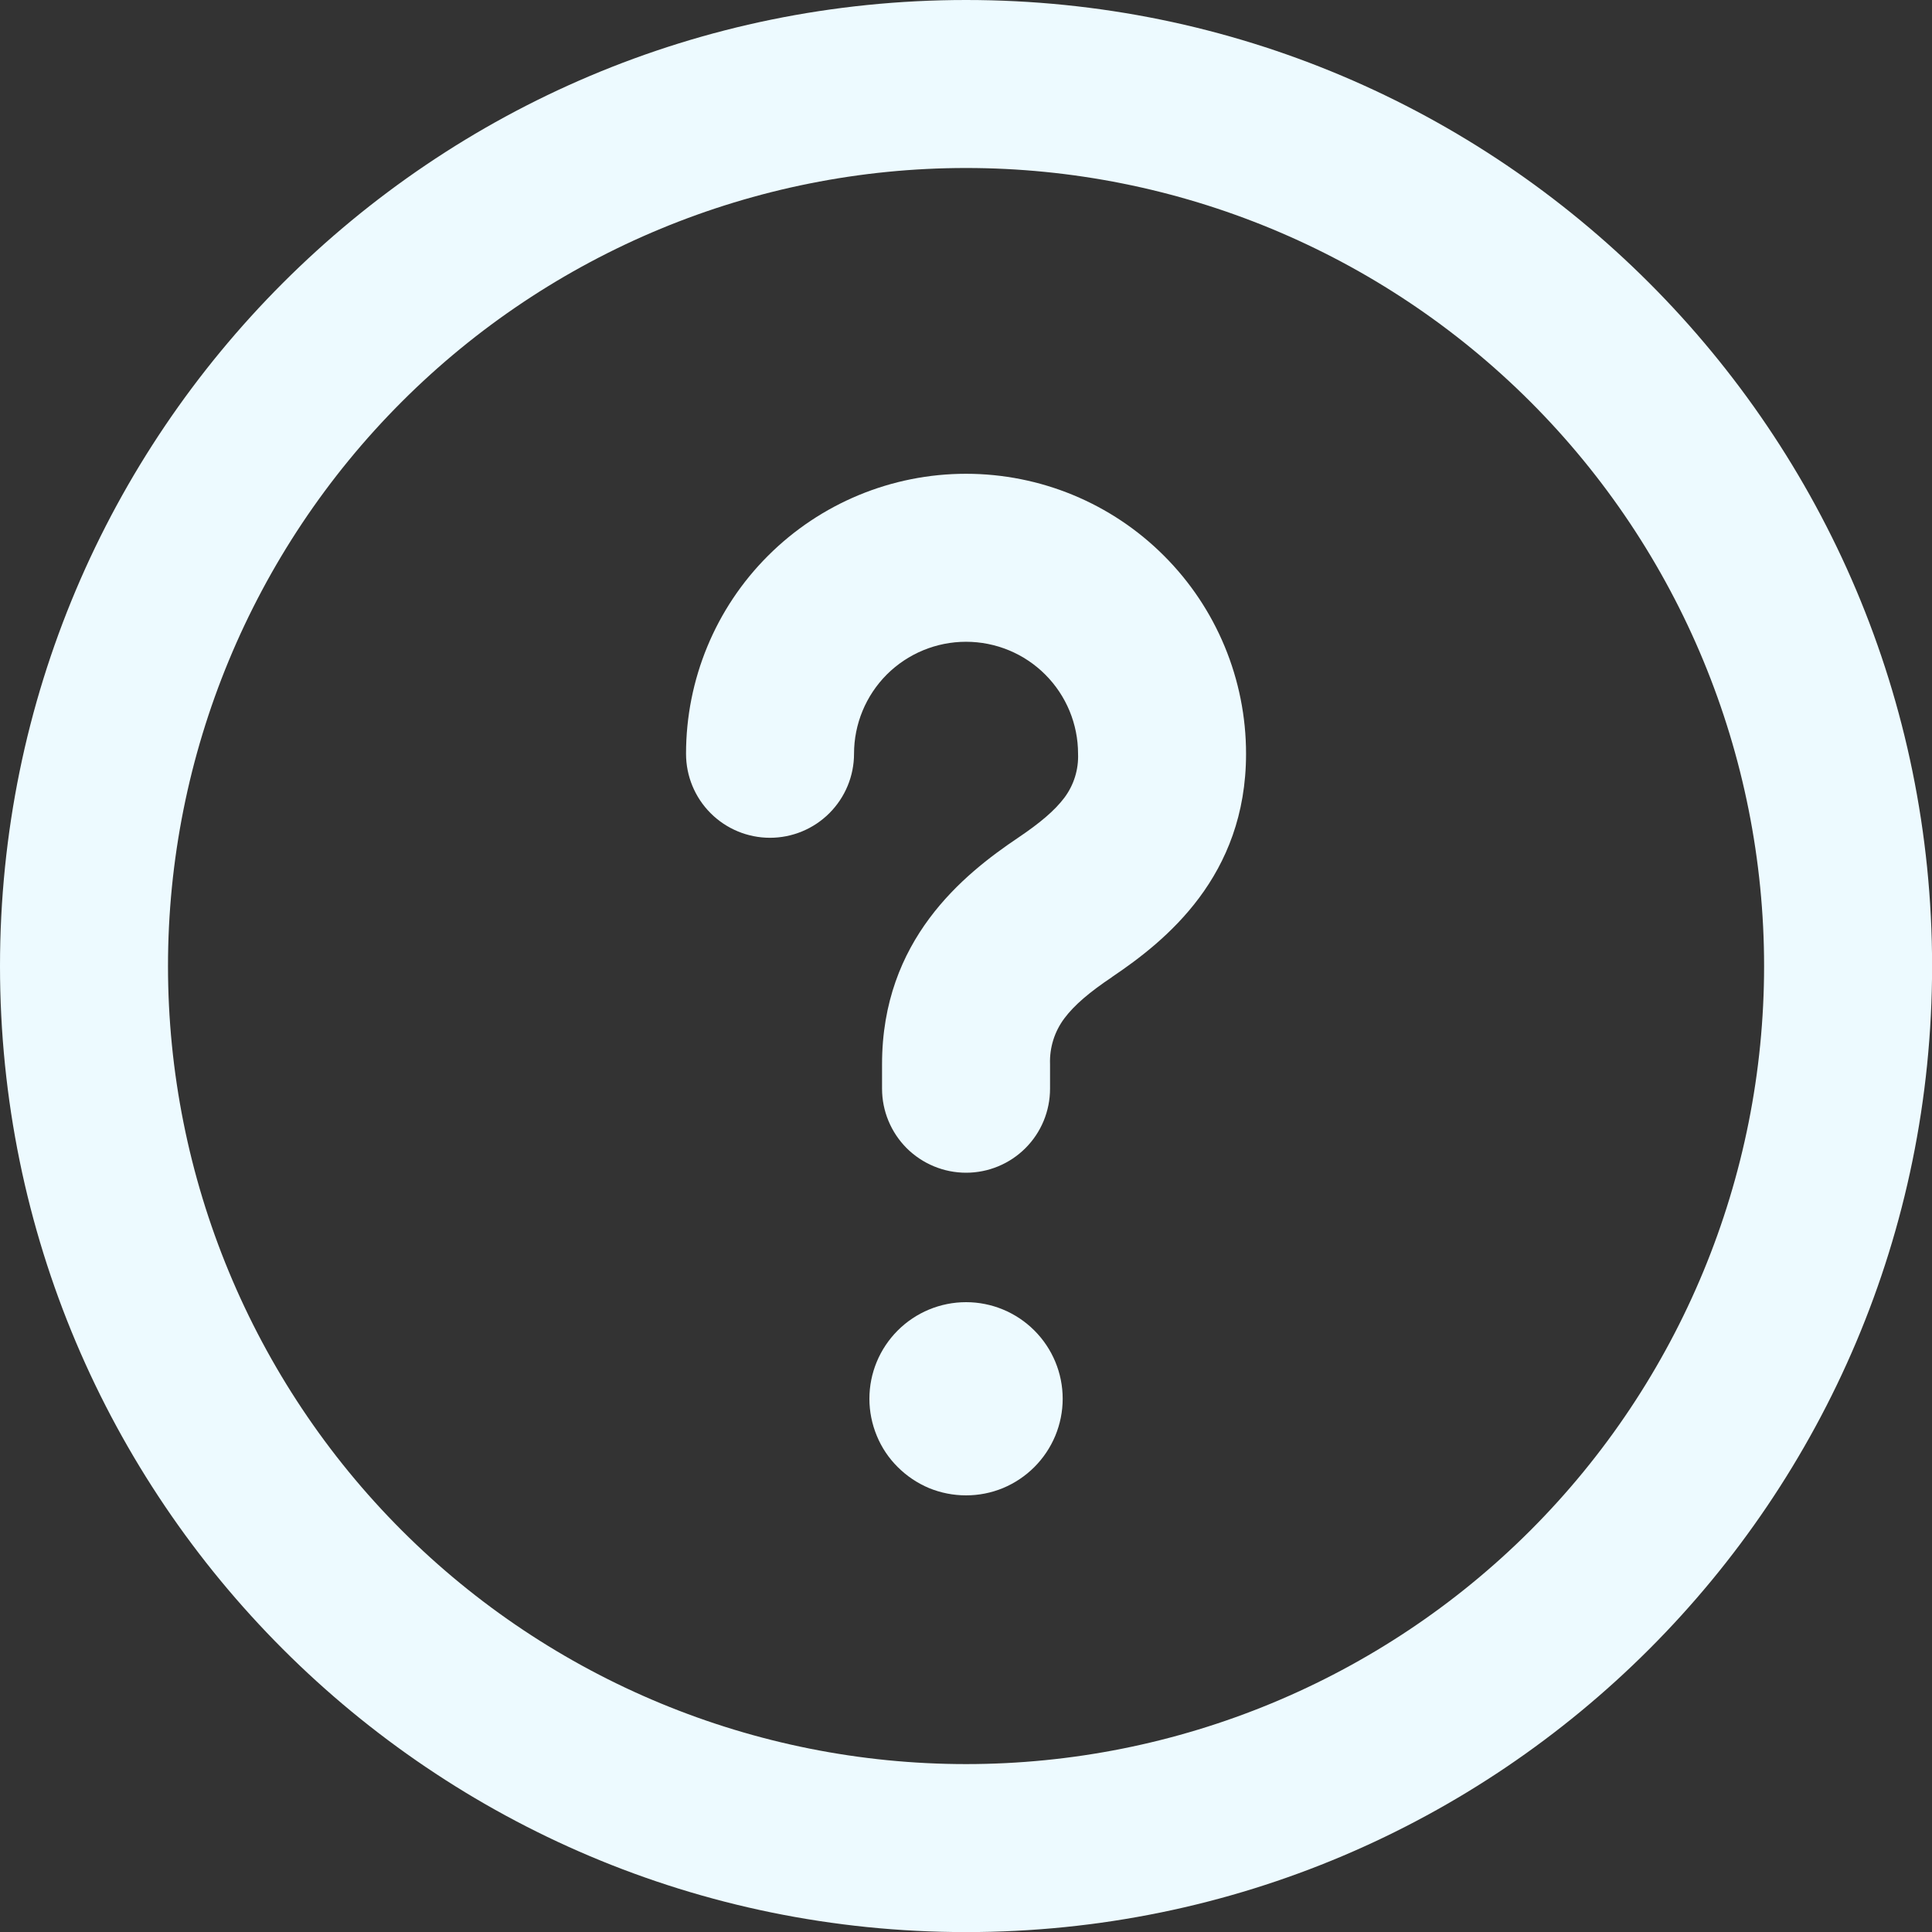 <svg width="22" height="22" viewBox="0 0 22 22" fill="none" xmlns="http://www.w3.org/2000/svg">
<rect x="0" y="0" width="22" height="22" fill="#333333" stroke="none"/>
<path fill-rule="evenodd" clip-rule="evenodd" d="M11.001 1.913C8.591 1.913 6.279 2.871 4.575 4.575C2.871 6.279 1.913 8.591 1.913 11.001C1.913 13.411 2.871 15.722 4.575 17.427C6.279 19.131 8.591 20.088 11.001 20.088C13.411 20.088 15.722 19.131 17.427 17.427C19.131 15.722 20.088 13.411 20.088 11.001C20.088 8.591 19.131 6.279 17.427 4.575C15.722 2.871 13.411 1.913 11.001 1.913ZM0 11.001C0 4.924 4.924 0 11.001 0C17.077 0 22.001 4.924 22.001 11.001C22.001 17.077 17.077 22.001 11.001 22.001C4.924 22.001 0 17.077 0 11.001Z" fill="#EDFAFF"/>
<path fill-rule="evenodd" clip-rule="evenodd" d="M7.812 8.583C7.812 7.738 8.147 6.926 8.745 6.329C9.344 5.73 10.155 5.395 11 5.395C11.846 5.395 12.657 5.73 13.255 6.329C13.853 6.926 14.189 7.738 14.189 8.583C14.189 9.979 13.275 10.713 12.663 11.125V11.126C12.408 11.297 12.235 11.443 12.121 11.595C12.008 11.745 11.95 11.93 11.957 12.118V12.397C11.957 12.651 11.857 12.894 11.677 13.074C11.498 13.253 11.255 13.354 11.001 13.354C10.747 13.354 10.504 13.253 10.324 13.074C10.145 12.894 10.044 12.651 10.044 12.397V12.118C10.044 10.703 10.968 9.96 11.594 9.539C11.842 9.372 12.01 9.23 12.12 9.084C12.228 8.94 12.283 8.763 12.276 8.583C12.276 8.245 12.142 7.921 11.902 7.681C11.663 7.442 11.339 7.308 11 7.308C10.662 7.308 10.338 7.442 10.098 7.681C9.859 7.921 9.725 8.245 9.725 8.583C9.725 8.837 9.624 9.08 9.444 9.26C9.265 9.439 9.022 9.54 8.768 9.54C8.514 9.54 8.271 9.439 8.092 9.26C7.912 9.08 7.812 8.837 7.812 8.583Z" fill="#EDFAFF"/>
<path d="M12.101 15.928C12.101 16.073 12.072 16.216 12.017 16.349C11.961 16.483 11.88 16.604 11.778 16.706C11.676 16.808 11.555 16.889 11.421 16.945C11.288 17 11.145 17.028 11.001 17.028C10.856 17.028 10.713 17 10.579 16.945C10.446 16.889 10.325 16.808 10.223 16.706C10.12 16.604 10.039 16.483 9.984 16.349C9.929 16.216 9.9 16.073 9.9 15.928C9.9 15.636 10.016 15.357 10.223 15.15C10.429 14.944 10.709 14.828 11.001 14.828C11.292 14.828 11.572 14.944 11.778 15.15C11.985 15.357 12.101 15.636 12.101 15.928Z" fill="#EDFAFF"/>
</svg>
